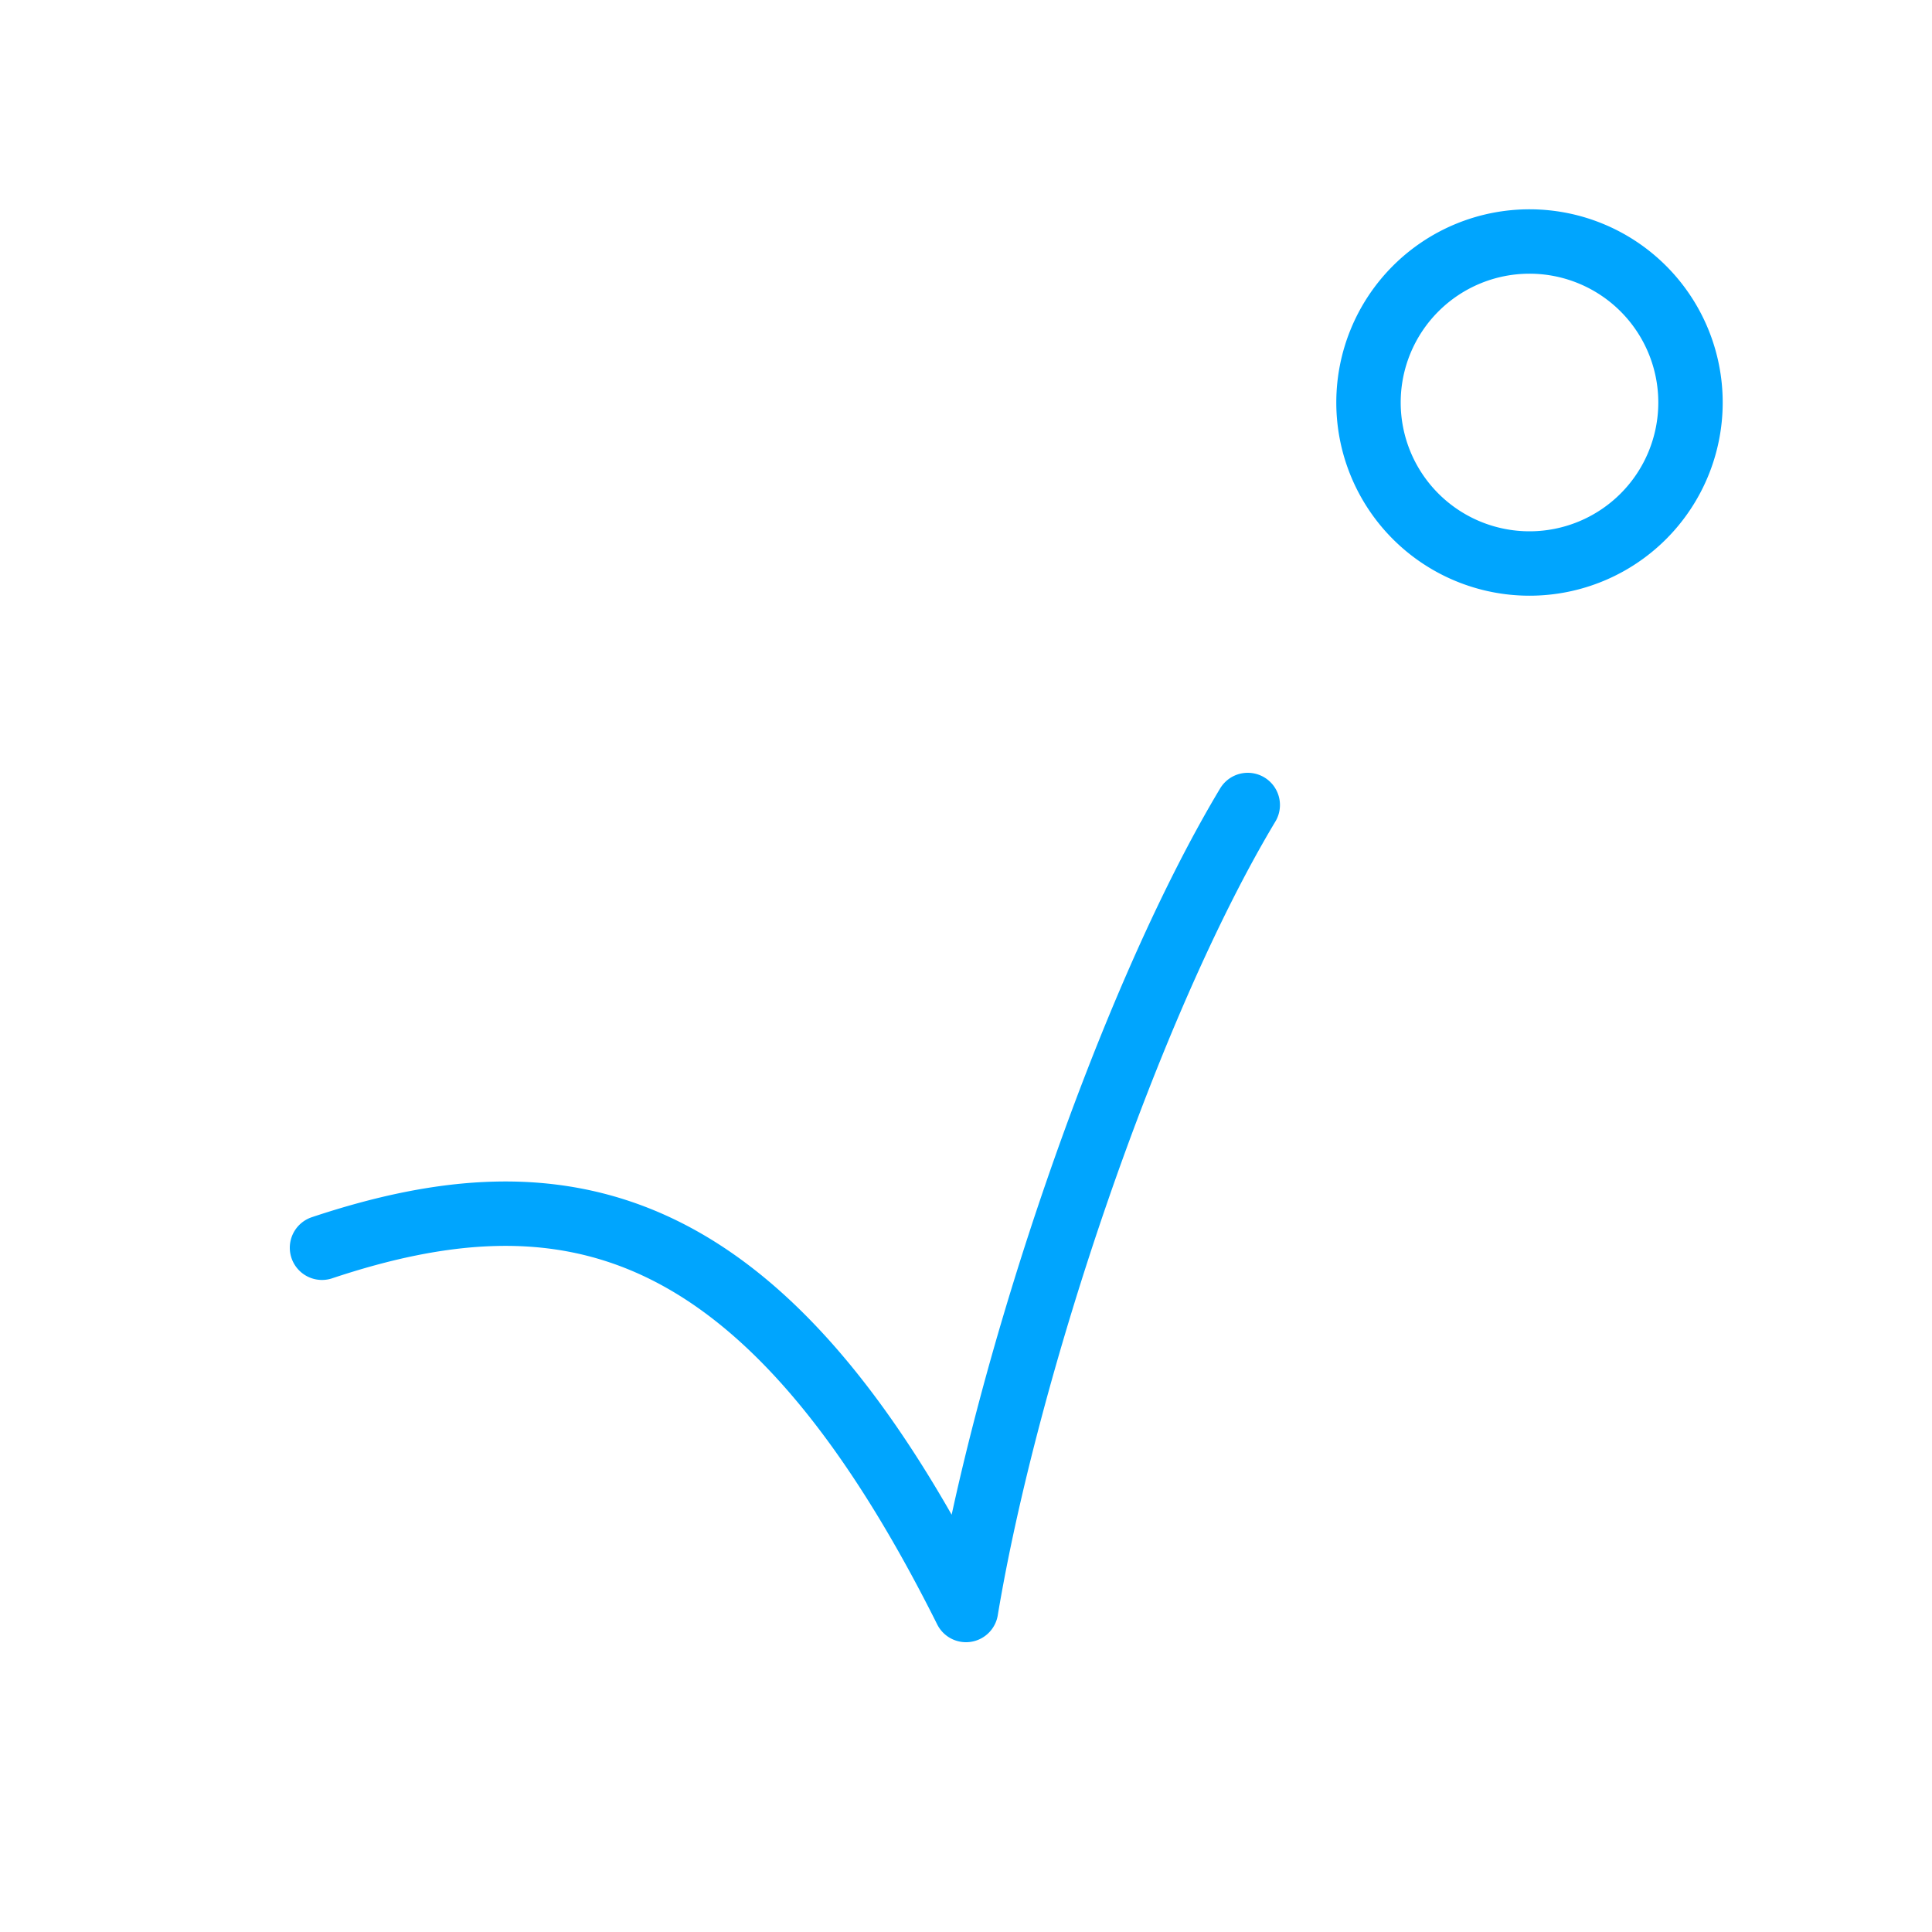 <?xml version="1.0" encoding="UTF-8"?><svg xmlns="http://www.w3.org/2000/svg" width="64px" height="64px" fill="none" stroke-width="0.8" viewBox="0 0 24 24" color="#00a5fe"><path stroke="#00a5fe" stroke-width="0.8" stroke-linecap="round" stroke-linejoin="round" d="M19 7a2 2 0 1 1 0-4 2 2 0 0 1 0 4ZM4 15.5c3-1 5.5-.5 8 4.5.5-3 2-7.5 3.5-10"></path></svg>